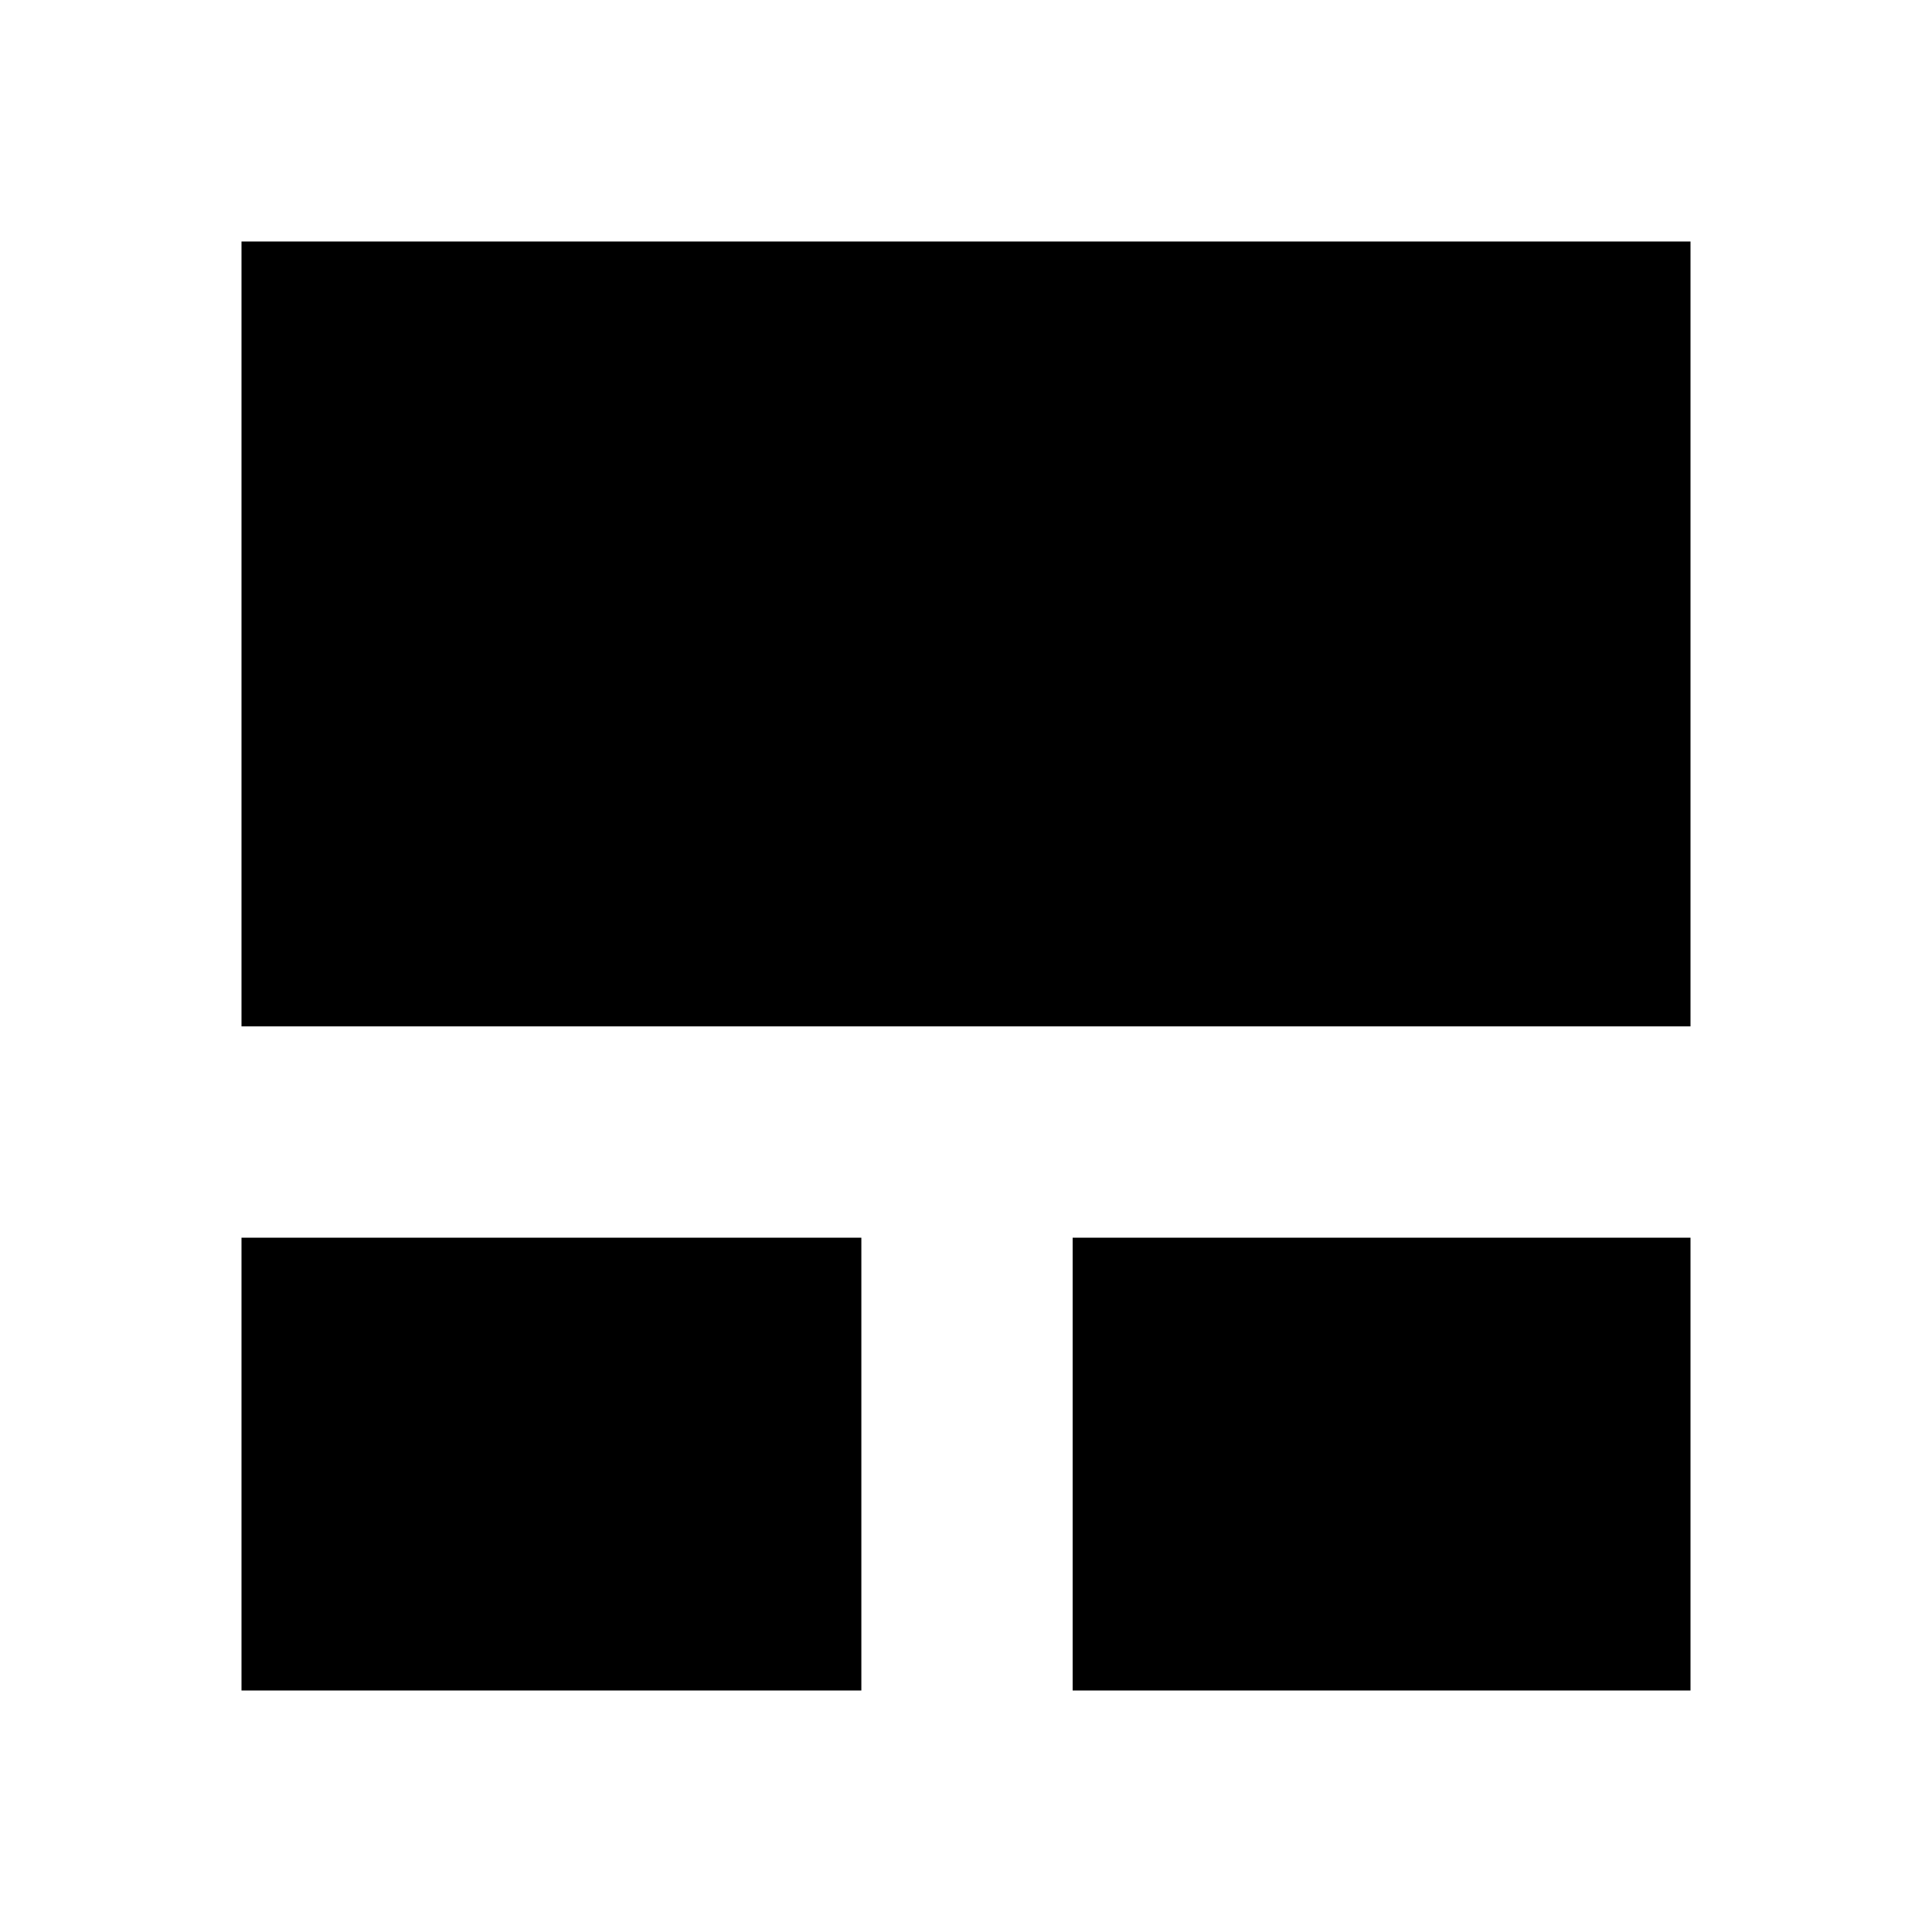 <svg xmlns="http://www.w3.org/2000/svg" width="48" height="48" viewBox="0 -960 960 960" fill="currentColor">
    <path d="M120-120v-225h308v225H120Zm413 0v-225h307v225H533ZM120-450v-390h720v390H120Z" />
</svg>